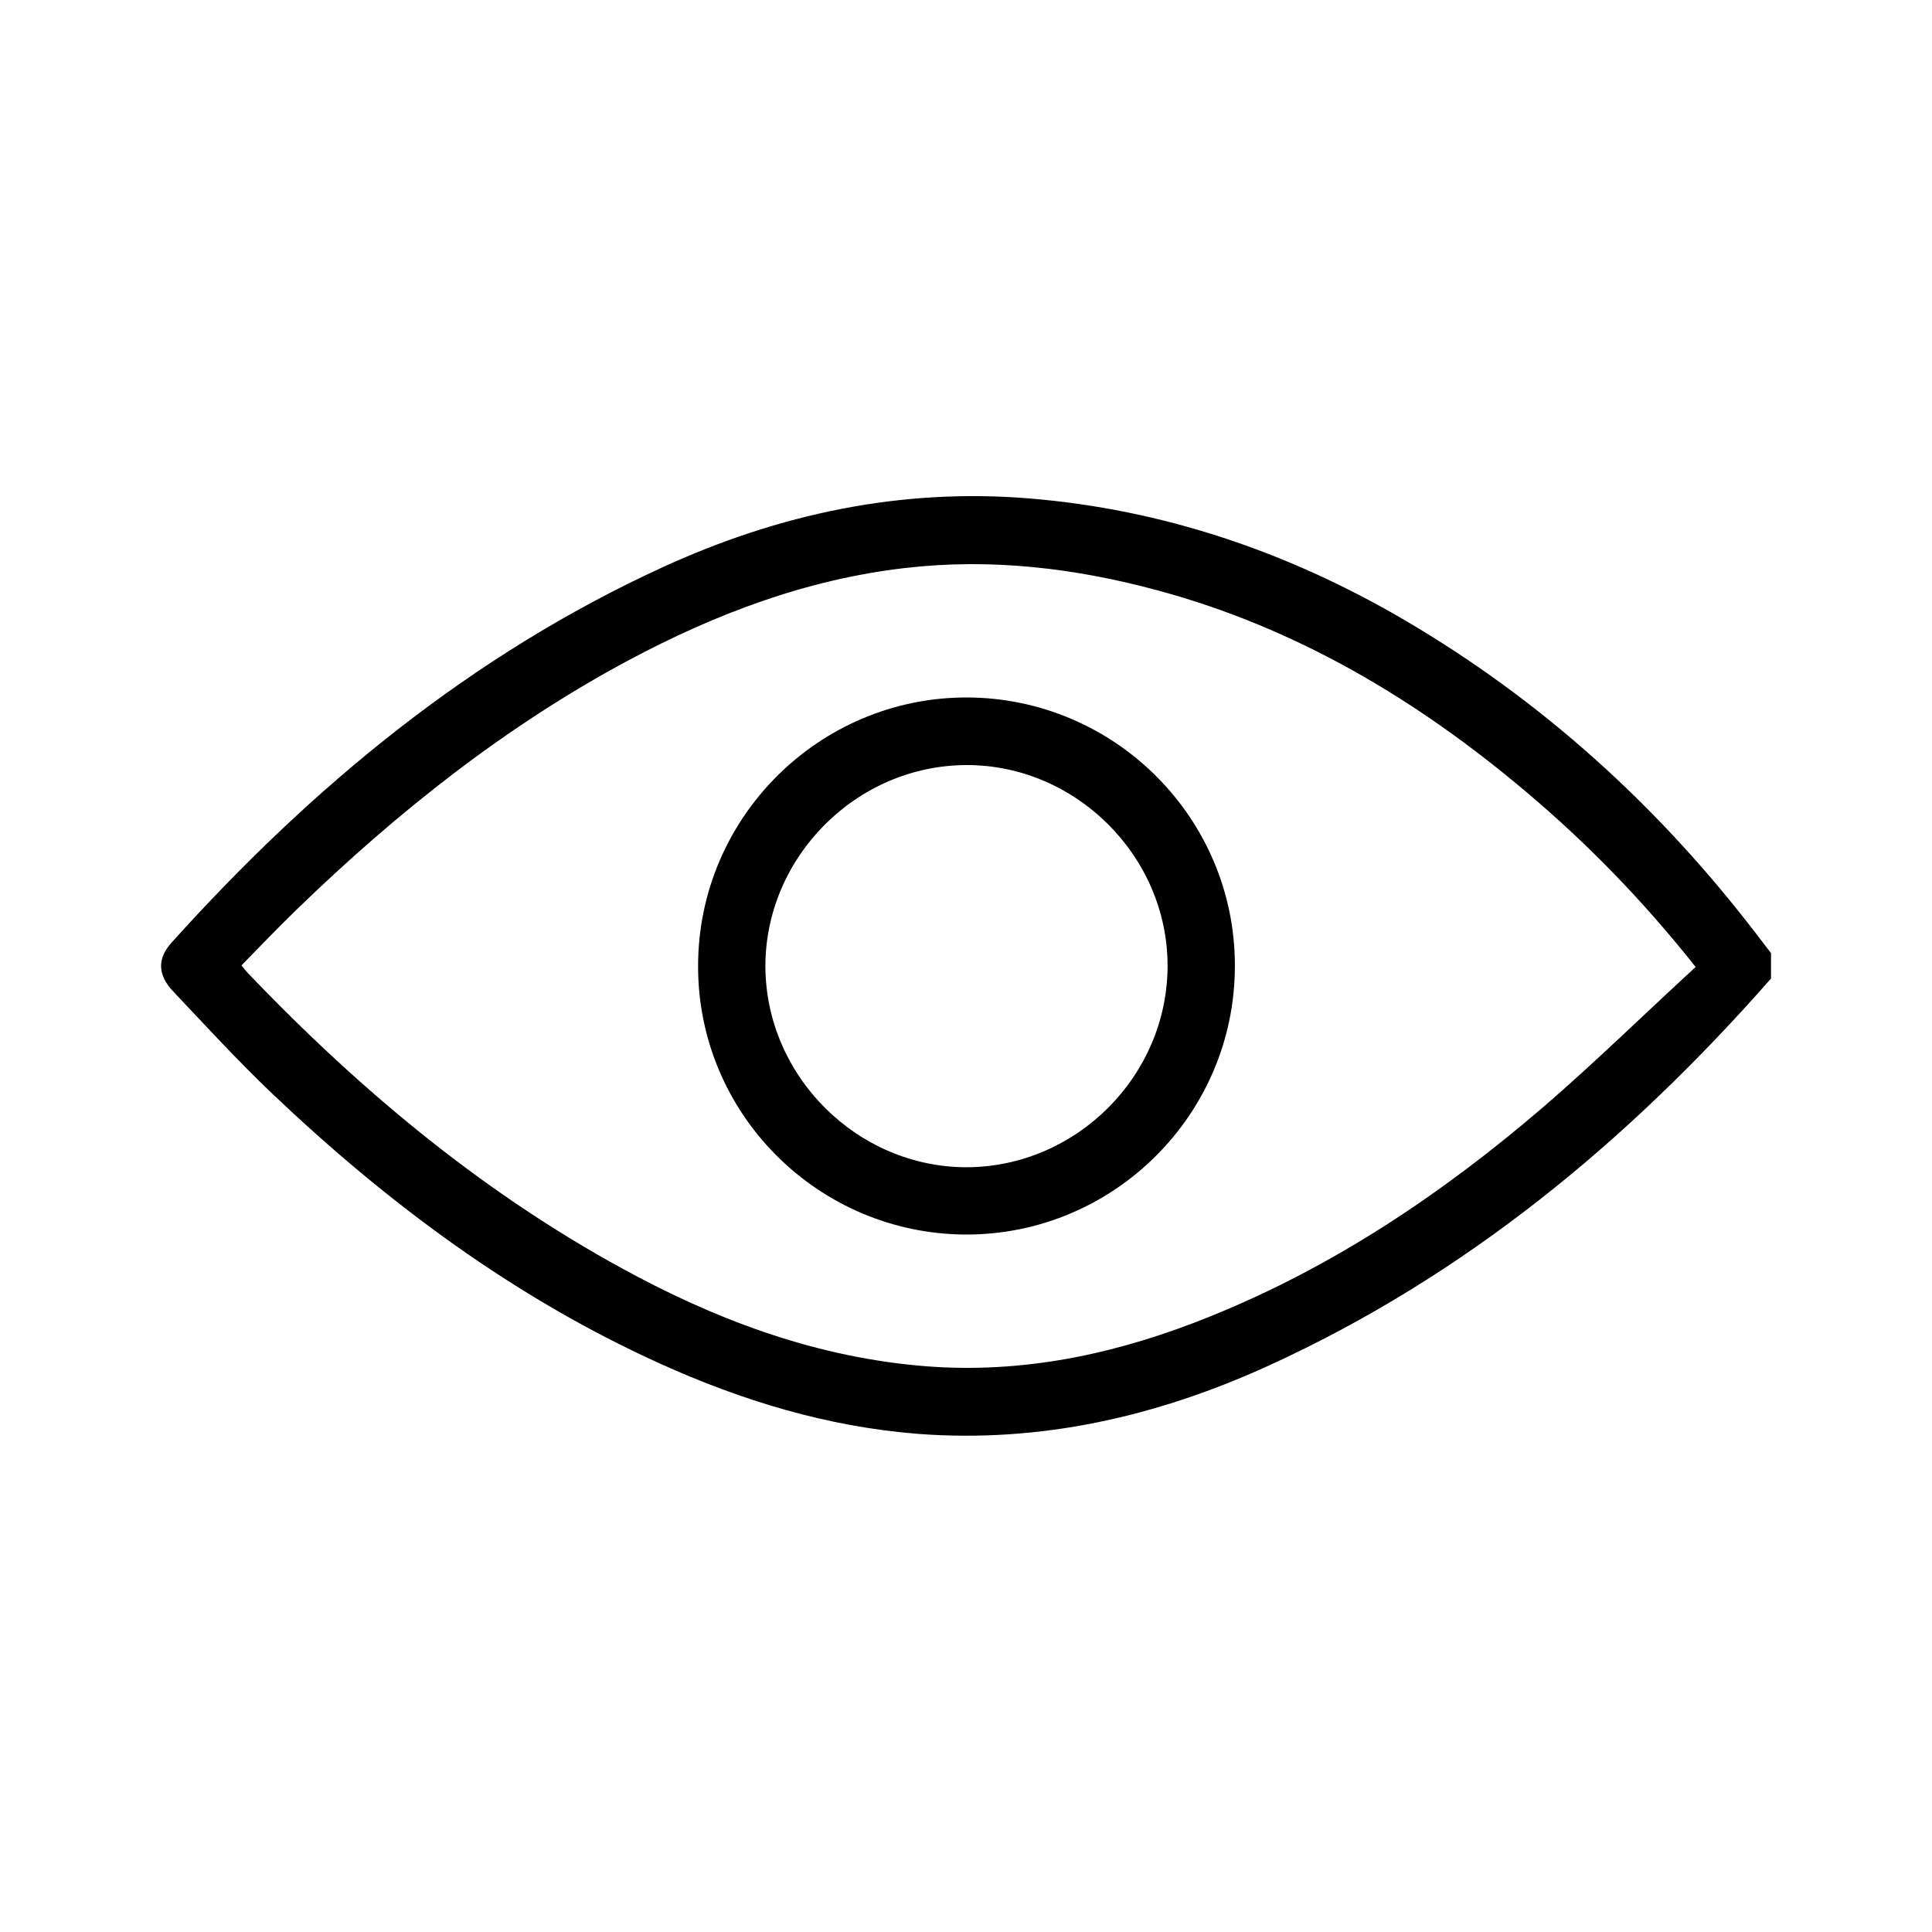 <?xml version="1.0" encoding="utf-8"?>
<!-- Generator: Adobe Illustrator 24.3.0, SVG Export Plug-In . SVG Version: 6.00 Build 0)  -->
<svg version="1.1" id="Layer_1" xmlns="http://www.w3.org/2000/svg" xmlns:xlink="http://www.w3.org/1999/xlink" x="0px" y="0px"
	 viewBox="0 0 600 600" style="enable-background:new 0 0 600 600;" xml:space="preserve">
<g>
	<path d="M550,303.9c-44.2,50.3-94.8,92.3-156.2,120.3c-34.5,15.7-70.6,24-108.7,21.1c-28.1-2.2-54.7-10.3-80.3-21.9
		c-45.2-20.5-84.4-49.7-120.2-83.7c-10.7-10.2-20.7-21.1-30.9-31.9c-4.8-5.1-4.9-10.2-0.3-15.2c43.5-48.3,92.8-89.1,152.3-116.4
		c36.2-16.6,74.1-24.7,114-21.4c41.4,3.4,79.9,16.5,115.7,37.3c43.2,25.2,79.6,58.2,110,97.9c1.5,2,3.1,4,4.6,6
		C550,298.7,550,301.3,550,303.9z M526.6,300.3c-16.5-20.8-33.9-38.6-52.9-54.6c-33.8-28.5-71.1-50.7-114-62.3
		c-25.8-7-52-10.1-78.6-7c-30.5,3.5-58.8,14.2-85.8,28.6c-38.3,20.5-71.9,47.2-103,77.3C86.4,288,80.7,294,75,299.8
		c0.9,1.1,1.3,1.7,1.7,2.1c35.8,37.5,75.3,70.3,121.3,94.6c29,15.3,59.4,25.9,92.4,28c29.8,1.8,58.1-4.6,85.5-15.7
		c38.4-15.5,72.3-38.3,103.5-65.1C495.5,329.8,510.7,314.9,526.6,300.3z"/>
	<path d="M300.2,216.6c46,0.1,83.4,37.5,83.3,83.4c0,46-37.5,83.4-83.4,83.4c-46-0.1-83.4-37.5-83.3-83.4
		C216.8,254,254.3,216.6,300.2,216.6z M300.1,237.6c-34.1,0.1-62.4,28.5-62.4,62.5c0.1,34.1,28.5,62.4,62.5,62.4
		c34.1-0.1,62.4-28.4,62.4-62.6C362.6,265.9,334.1,237.5,300.1,237.6z"/>
</g>
</svg>

